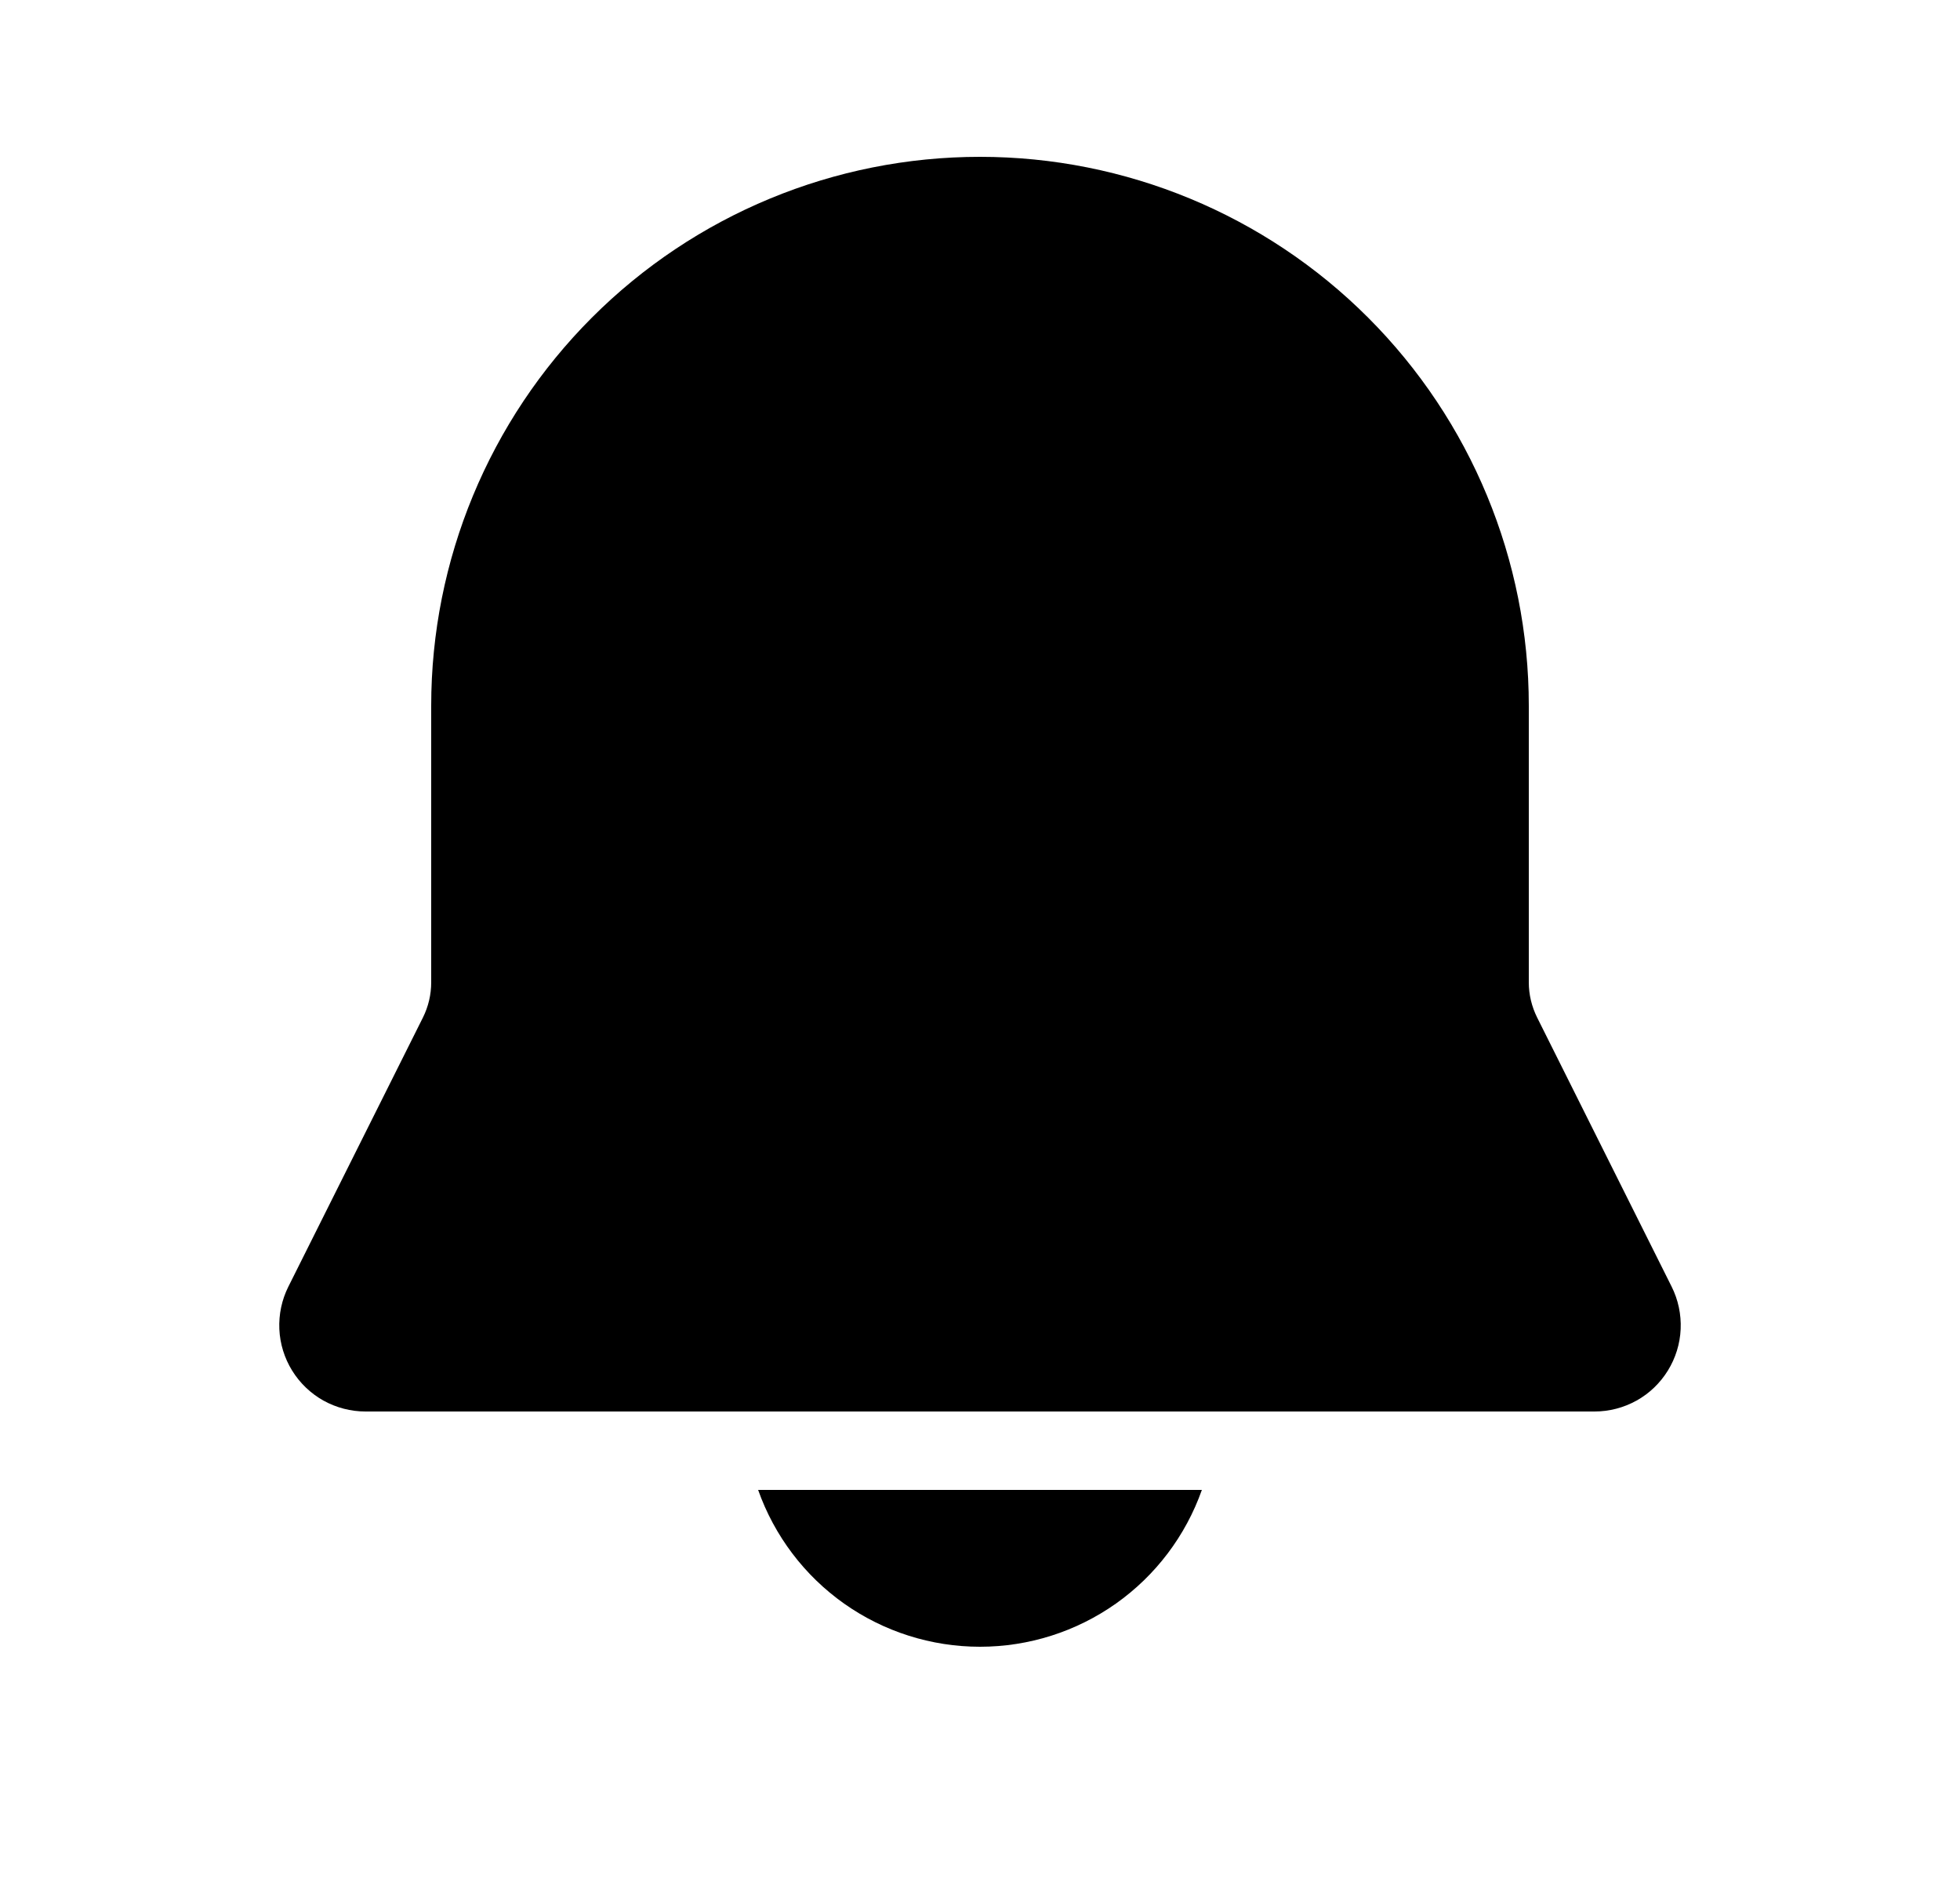 <svg width="25" height="24" viewBox="0 0 25 24" fill="none" xmlns="http://www.w3.org/2000/svg">
<path d="M12.5 2C10.643 2 8.863 2.737 7.55 4.05C6.238 5.363 5.5 7.143 5.5 9V12.528C5.5 12.683 5.464 12.836 5.395 12.975L3.678 16.408C3.594 16.576 3.555 16.762 3.563 16.949C3.571 17.137 3.628 17.319 3.726 17.478C3.825 17.638 3.963 17.77 4.126 17.861C4.29 17.952 4.475 18 4.662 18H20.338C20.526 18 20.71 17.952 20.874 17.861C21.038 17.77 21.175 17.638 21.274 17.478C21.372 17.319 21.429 17.137 21.437 16.949C21.445 16.762 21.406 16.576 21.322 16.408L19.606 12.975C19.537 12.836 19.5 12.683 19.5 12.528V9C19.5 7.143 18.763 5.363 17.45 4.05C16.137 2.737 14.357 2 12.5 2ZM12.5 21C11.879 21 11.274 20.808 10.767 20.45C10.26 20.092 9.877 19.585 9.67 19H15.33C15.123 19.585 14.74 20.092 14.233 20.45C13.726 20.808 13.121 21 12.5 21Z" fill="black"/>
</svg>
